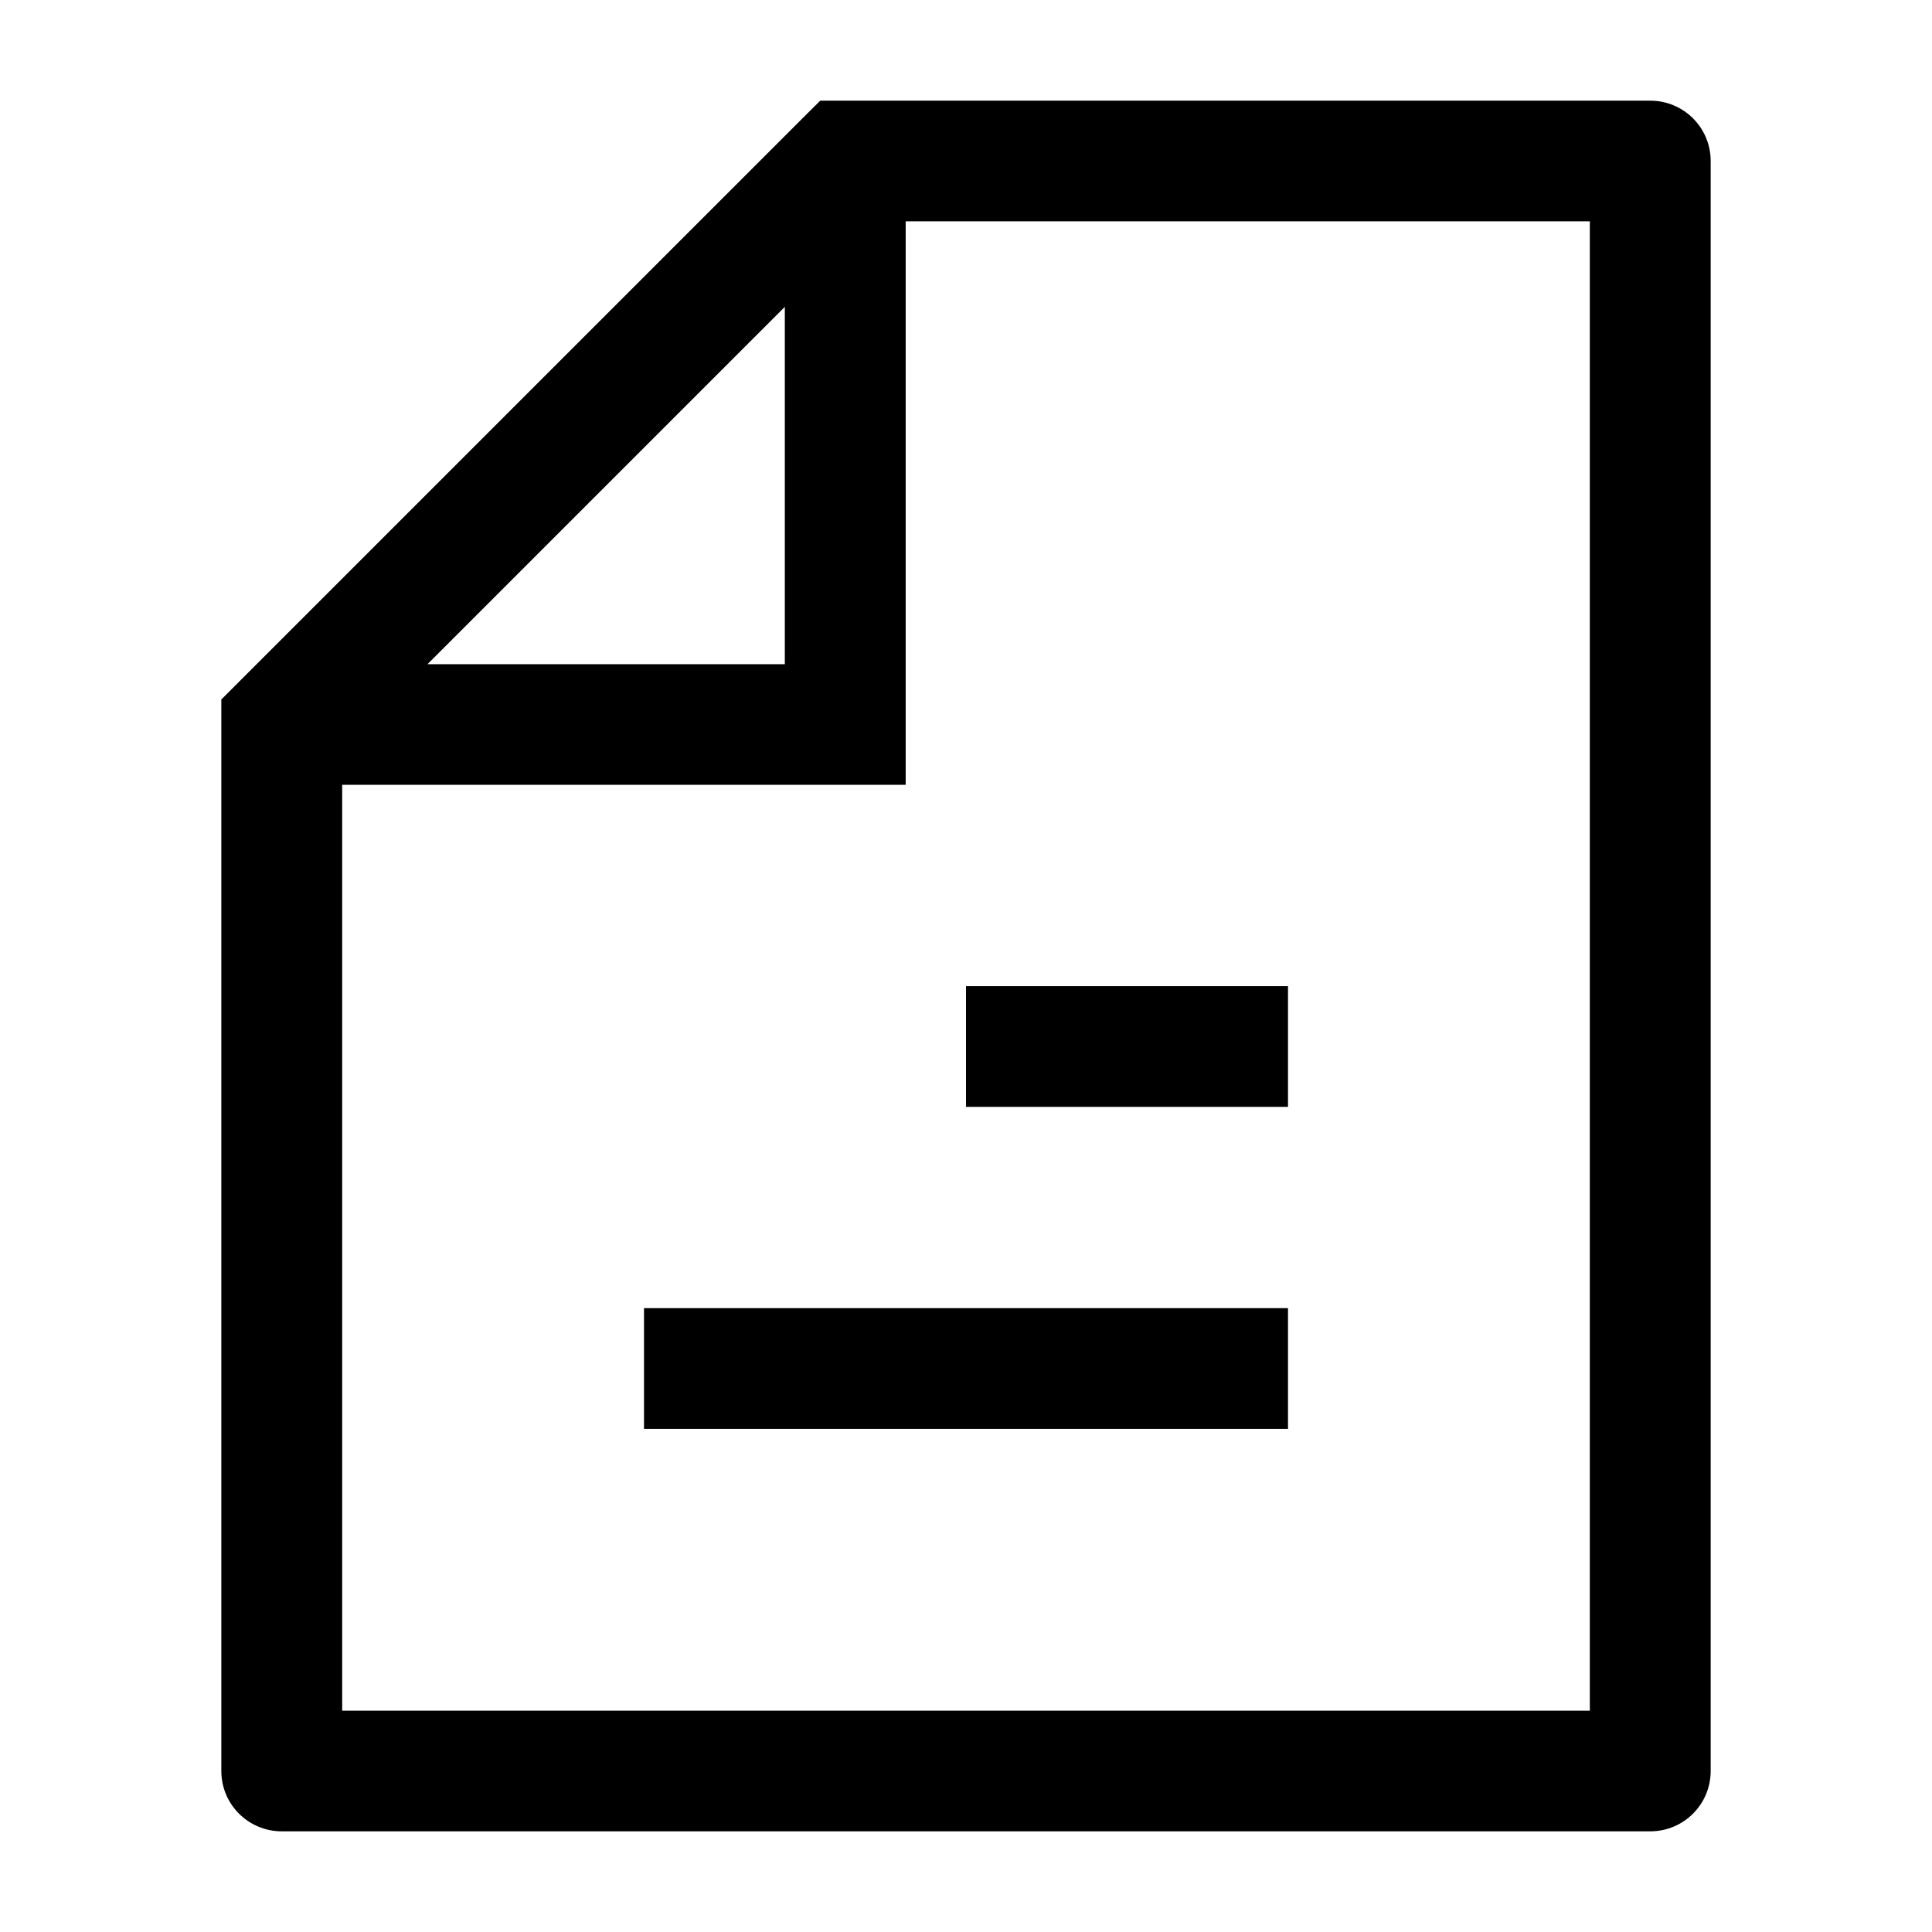 <svg width="18" height="18" viewBox="0 0 18 18" fill="none" xmlns="http://www.w3.org/2000/svg">
<path d="M15.375 16.5V17.062C15.686 17.062 15.938 16.811 15.938 16.5H15.375ZM2.625 16.5H2.062C2.062 16.811 2.314 17.062 2.625 17.062V16.5ZM15.375 1.5H15.938C15.938 1.189 15.686 0.938 15.375 0.938V1.5ZM7.875 1.5V0.938H7.642L7.477 1.102L7.875 1.5ZM2.625 6.75L2.227 6.352L2.062 6.517V6.75H2.625ZM7.875 6.75V7.312H8.438V6.75H7.875ZM15.375 15.938H2.625V17.062H15.375V15.938ZM14.812 1.5V16.5H15.938V1.5H14.812ZM15.375 0.938H7.875V2.062H15.375V0.938ZM2.062 6.75V16.5H3.188V6.75H2.062ZM7.477 1.102L2.227 6.352L3.023 7.148L8.273 1.898L7.477 1.102ZM7.312 1.5V6.75H8.438V1.5H7.312ZM7.875 6.188H2.625V7.312H7.875V6.188Z" fill="black"/>
<path d="M12 12.75H6" stroke="black" stroke-width="1.125" stroke-linejoin="round"/>
<path d="M12 9.75H9" stroke="black" stroke-width="1.125" stroke-linejoin="round"/>
</svg>
